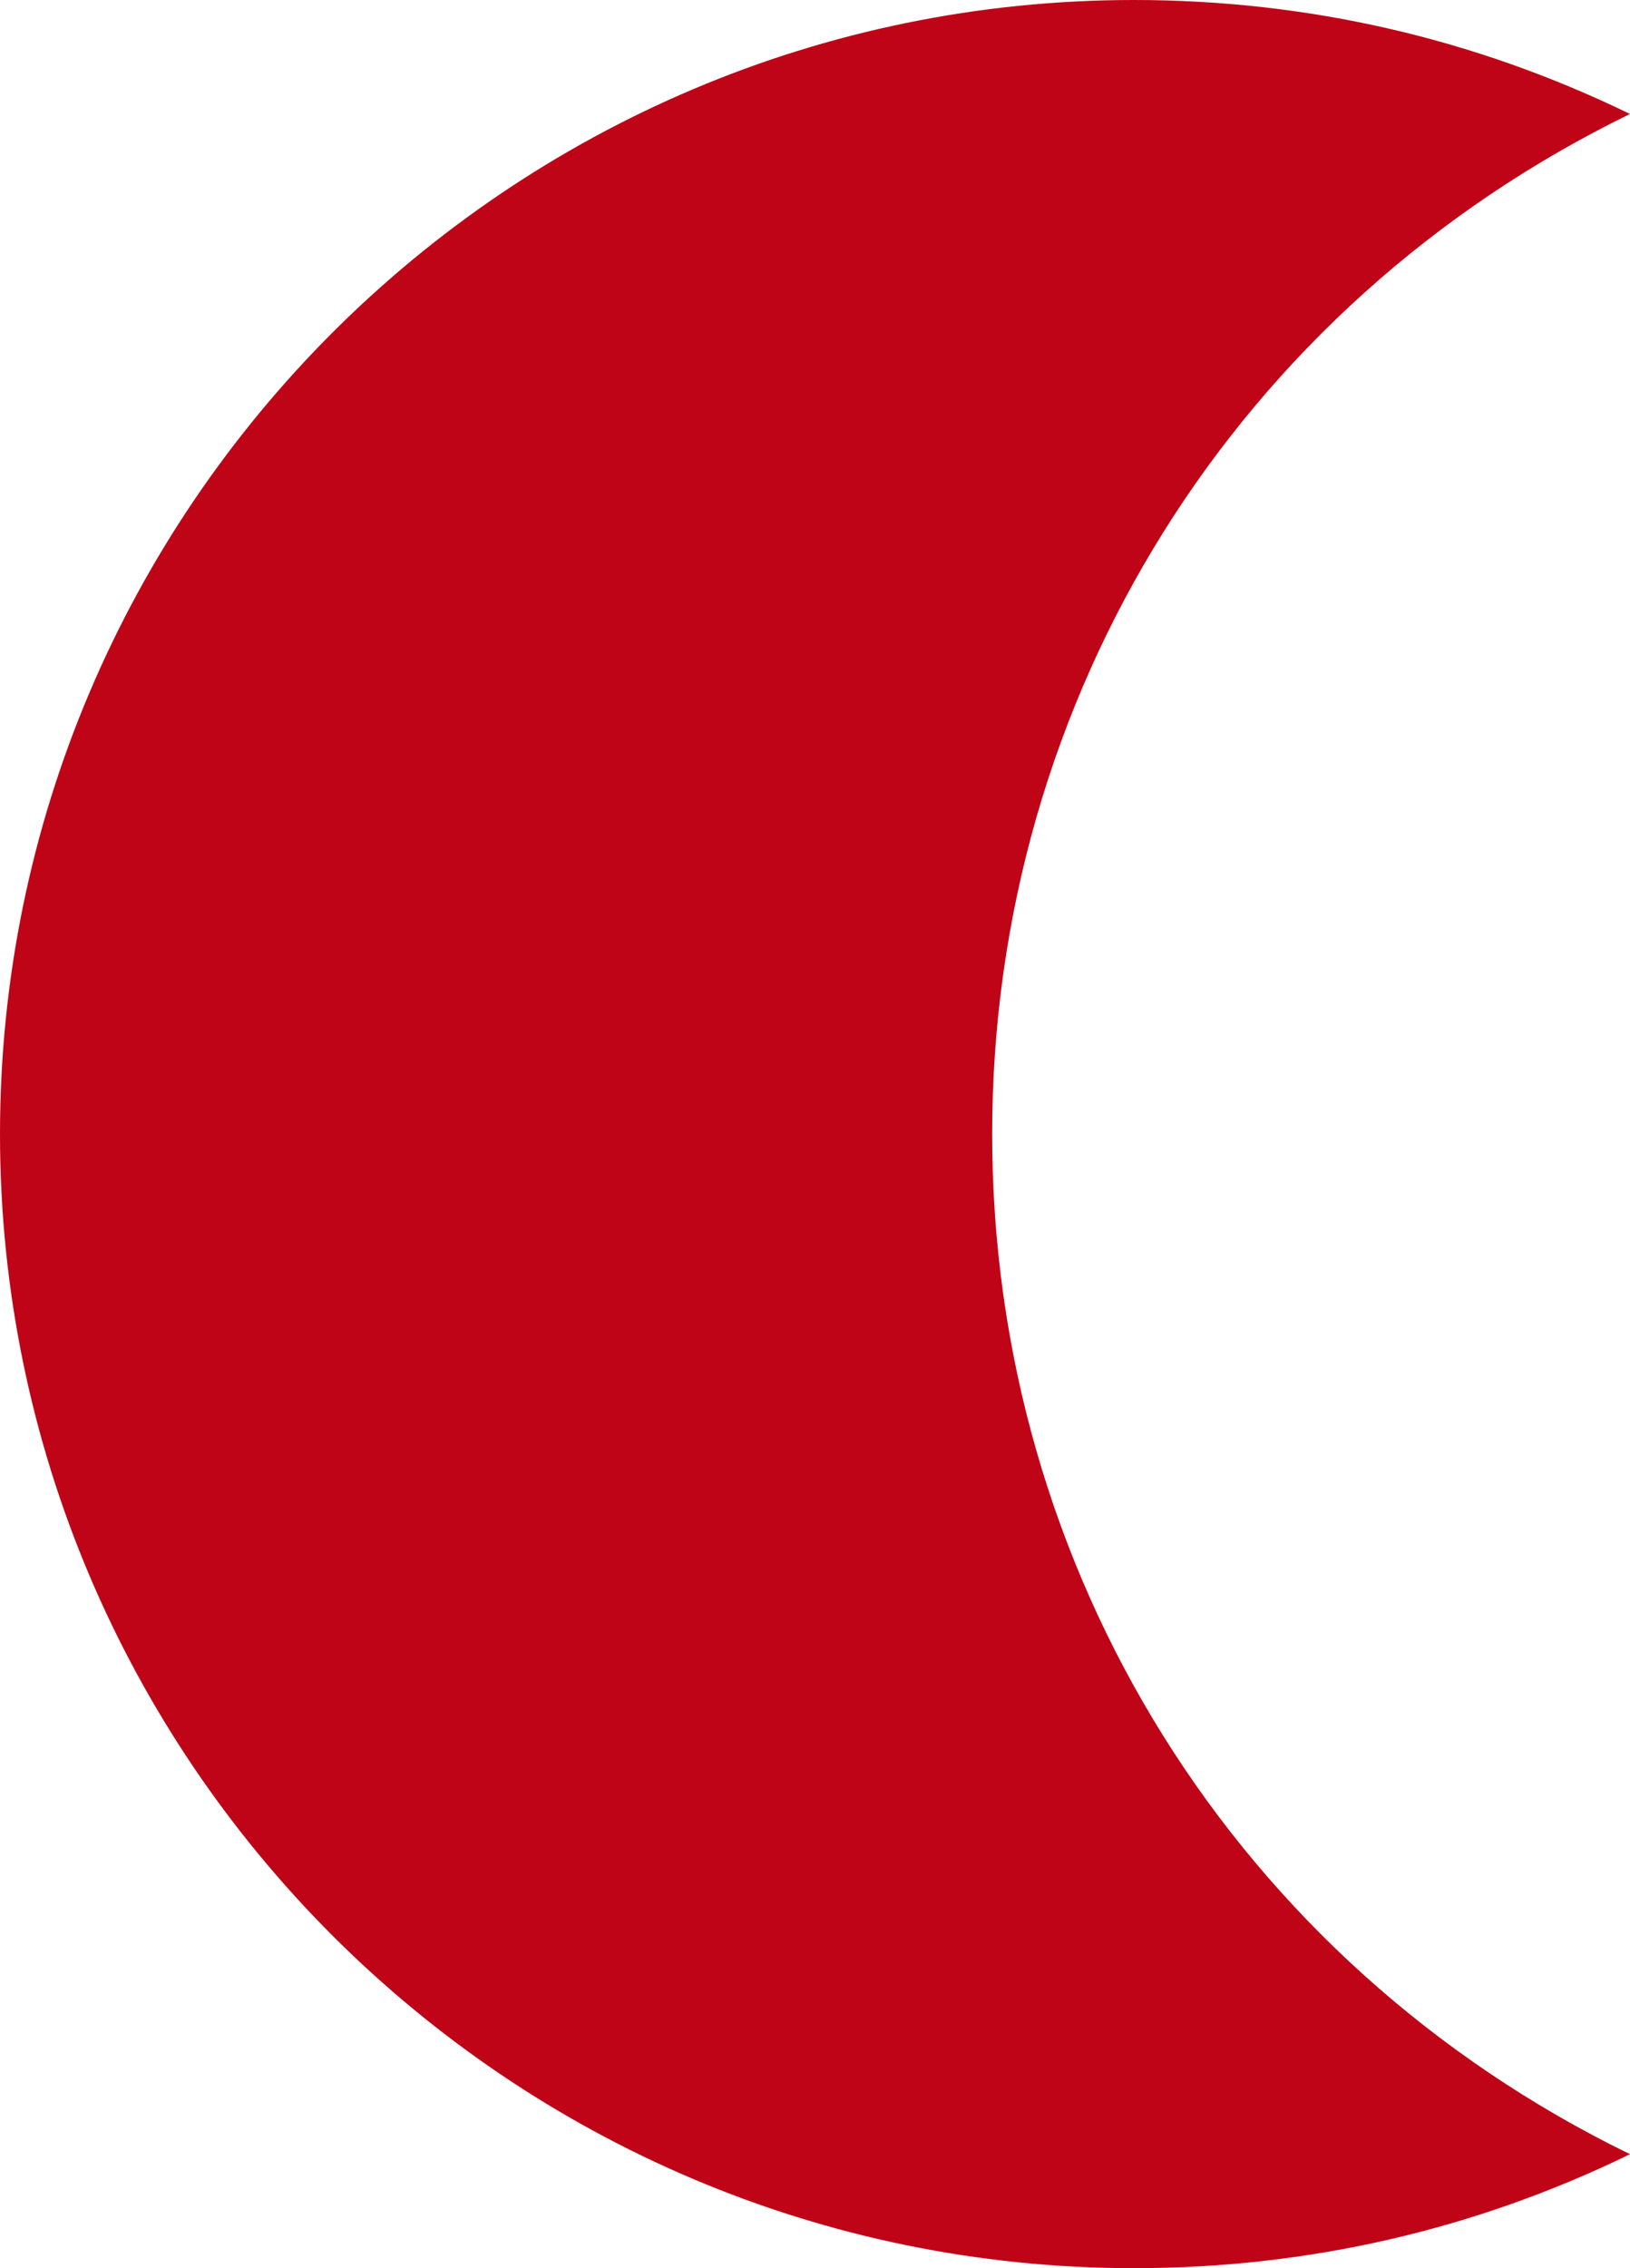 <svg xmlns="http://www.w3.org/2000/svg" width="11.5" height="16" viewBox="0 0 11.5 16">
  <defs>
    <style>
      .cls-1, .cls-3 {
        fill: #bf0417;
      }

      .cls-1 {
        stroke-linecap: round;
        stroke-linejoin: bevel;
      }

      .cls-2, .cls-3 {
        stroke: none;
      }
    </style>
  </defs>
  <g id="Sustracción_4" data-name="Sustracción 4" class="cls-1" transform="translate(0 3206)">
    <path class="cls-2" d="M 8 -3190.5 C 3.865 -3190.5 0.5 -3193.864 0.5 -3198 C 0.5 -3202.135 3.865 -3205.5 8 -3205.5 C 8.812 -3205.5 9.601 -3205.374 10.357 -3205.123 C 7.954 -3203.565 6.5 -3200.921 6.5 -3198 C 6.5 -3195.079 7.954 -3192.435 10.357 -3190.876 C 9.602 -3190.626 8.813 -3190.5 8 -3190.5 Z"/>
    <path class="cls-3" d="M 8 -3191 C 8.41 -3191 8.813 -3191.034 9.209 -3191.103 C 7.191 -3192.786 6 -3195.28 6 -3198 C 6 -3200.72 7.191 -3203.213 9.209 -3204.897 C 8.813 -3204.966 8.41 -3205 8 -3205 C 4.14 -3205 1 -3201.86 1 -3198 C 1 -3194.14 4.14 -3191 8 -3191 M 8 -3190 C 3.589 -3190 -9.5367431640625e-07 -3193.589 -9.5367431640625e-07 -3198 C -9.5367431640625e-07 -3202.411 3.589 -3206 8 -3206 C 9.227 -3206 10.404 -3205.729 11.5 -3205.196 C 8.724 -3203.843 7 -3201.086 7 -3198 C 7 -3194.914 8.724 -3192.156 11.5 -3190.804 C 10.404 -3190.27 9.226 -3190 8 -3190 Z"/>
  </g>
</svg>
